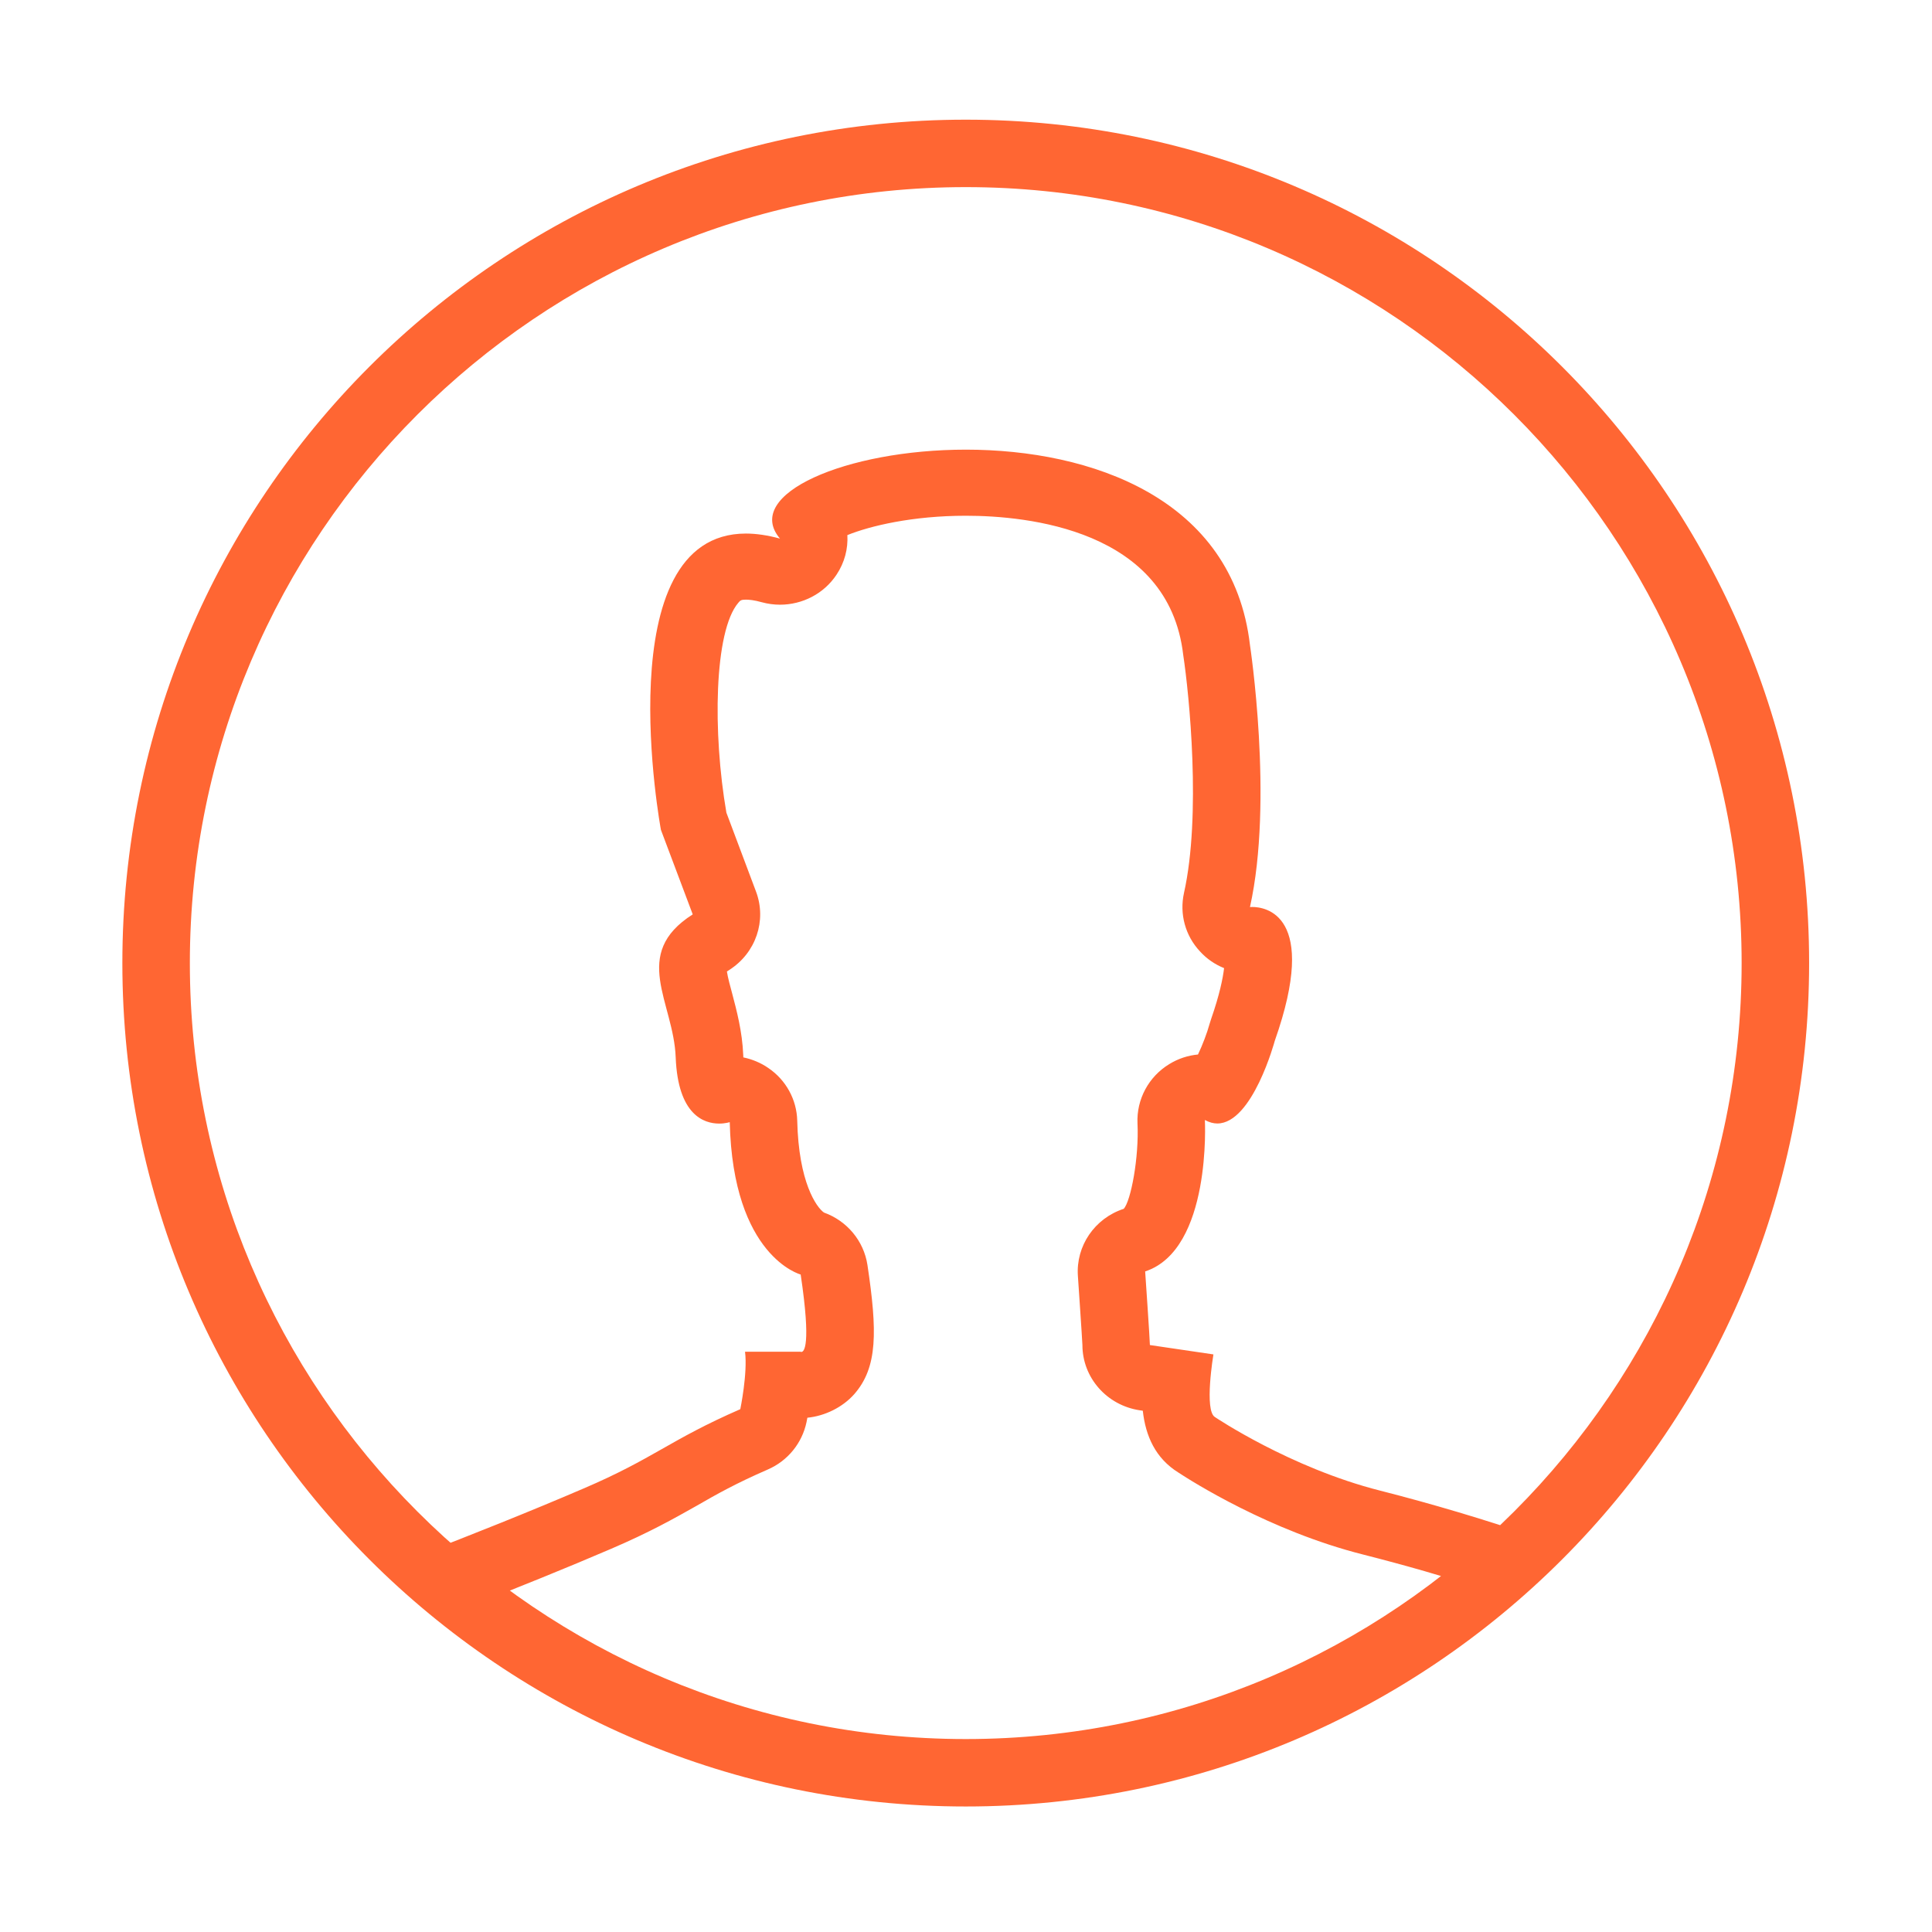 <?xml version="1.0" standalone="no"?><!DOCTYPE svg PUBLIC "-//W3C//DTD SVG 1.1//EN" "http://www.w3.org/Graphics/SVG/1.1/DTD/svg11.dtd"><svg t="1502335559825" class="icon" style="" viewBox="0 0 1024 1024" version="1.1" xmlns="http://www.w3.org/2000/svg" p-id="1794" xmlns:xlink="http://www.w3.org/1999/xlink" width="200" height="200"><defs><style type="text/css"></style></defs><path d="M511.877 957.475c-246.894 0-447.022-200.156-447.022-447.021 0-246.921 200.129-447.022 447.022-447.022 246.864 0 446.994 200.101 446.994 447.022C958.872 757.32 758.741 957.475 511.877 957.475L511.877 957.475zM511.877 99.174c-226.759 0-411.253 184.494-411.253 411.28 0 226.785 184.494 411.28 411.253 411.28 226.757 0 411.224-184.495 411.224-411.28C923.101 283.668 738.635 99.174 511.877 99.174L511.877 99.174zM731.486 790.059c27.255 6.932 55.713 15.388 82.641 24.61-9.494 9.441-19.369 18.447-29.656 27.013-18.58-5.948-38.989-11.897-61.963-17.735-49.547-12.497-91.074-38.962-97.895-43.437-12.223-7.583-17.434-19.424-18.907-32.796l-1.555-0.218c-17.544-2.618-30.45-17.35-30.45-34.595-0.163-3.93-2.402-36.614-2.402-36.67-1.089-15.825 8.869-30.502 24.285-35.525 3.764-3.982 8.184-27.227 7.311-45.29-0.573-12.714 5.894-24.773 16.864-31.431 4.691-2.891 9.903-4.583 15.196-5.075 2.4-5.02 4.856-11.514 6.139-16.206 0.218-0.818 0.492-1.691 0.79-2.509 4.556-13.097 6.276-21.72 6.903-27.066-4.856-1.965-9.194-4.912-12.796-8.895-7.777-8.294-10.915-19.865-8.457-30.94 9.194-41.089 2.81-105.044-0.409-126.216-7.751-66.627-83.135-73.722-115.195-73.722-28.347 0-50.802 5.403-62.808 10.258 0.41 7.257-1.471 14.57-5.729 20.954-6.684 10.151-18.116 15.935-29.985 15.935-3.193 0-6.467-0.436-9.66-1.31-4.063-1.148-6.792-1.365-8.404-1.365-2.619 0-2.973 0.436-4.009 1.636-12.906 15.114-13.643 69.029-6.33 111.264l15.715 41.854c5.758 15.334-0.109 32.523-14.132 41.472-0.492 0.328-0.955 0.6-1.311 0.873 0.464 3.111 1.828 8.131 2.811 11.733 2.347 8.893 5.321 20.026 5.84 32.467 0 0.437 0 0.927 0.054 1.31 4.665 0.982 9.249 2.838 13.314 5.675 9.304 6.329 14.979 16.698 15.251 27.829 0.736 32.687 10.178 45.947 14.162 48.729 12.25 4.421 21.089 15.008 23.054 27.776 5.238 35.032 5.538 54.241-7.039 68.538-6.112 6.876-15.444 11.514-24.801 12.44-0.193 0.983-0.355 1.746-0.465 2.402-2.347 11.077-9.93 20.462-20.518 25.047-16.916 7.366-27.093 13.096-37.87 19.316-12.115 6.821-24.638 13.917-45.4 22.812-23.466 10.092-48.73 20.244-72.467 29.575-10.613-8.186-20.736-16.755-30.557-25.812 28.048-10.803 59.888-23.463 88.7-35.85 37.352-15.988 45.373-25.593 83.026-42.018 0 0 3.956-19.099 2.51-30.45l29.494 0c0 0 0.11 0.109 0.355 0.109 1.31 0 5.347-2.782-0.355-41.033 0 0-35.933-9.388-37.597-80.761 0 0-2.292 0.763-5.593 0.763-8.022 0-21.854-4.475-23.054-35.087-1.065-29.304-24.093-54.731 9.03-75.795L350.301 439.842c0 0-29.195-157.046 45.044-157.046 5.43 0 11.433 0.872 18.063 2.674-19.945-23.519 35.087-47.147 98.521-47.147 66.165 0 141.55 25.701 150.581 103.57 0 0 12.578 82.452 0 138.875 0 0 0.465-0.053 1.2-0.053 6.577 0 35.661 3.654 11.952 70.938 0 0-11.788 43.82-30.477 43.82-2.101 0-4.284-0.603-6.576-1.857 0 0 3.684 68.646-31.649 80.27 0 0 2.51 36.507 2.51 39.016l33.67 4.965c0 0-5.021 29.904 0.844 33.233C643.985 751.099 683.875 778.001 731.486 790.059L731.486 790.059z" p-id="1795" fill="#ff6633"></path></svg>